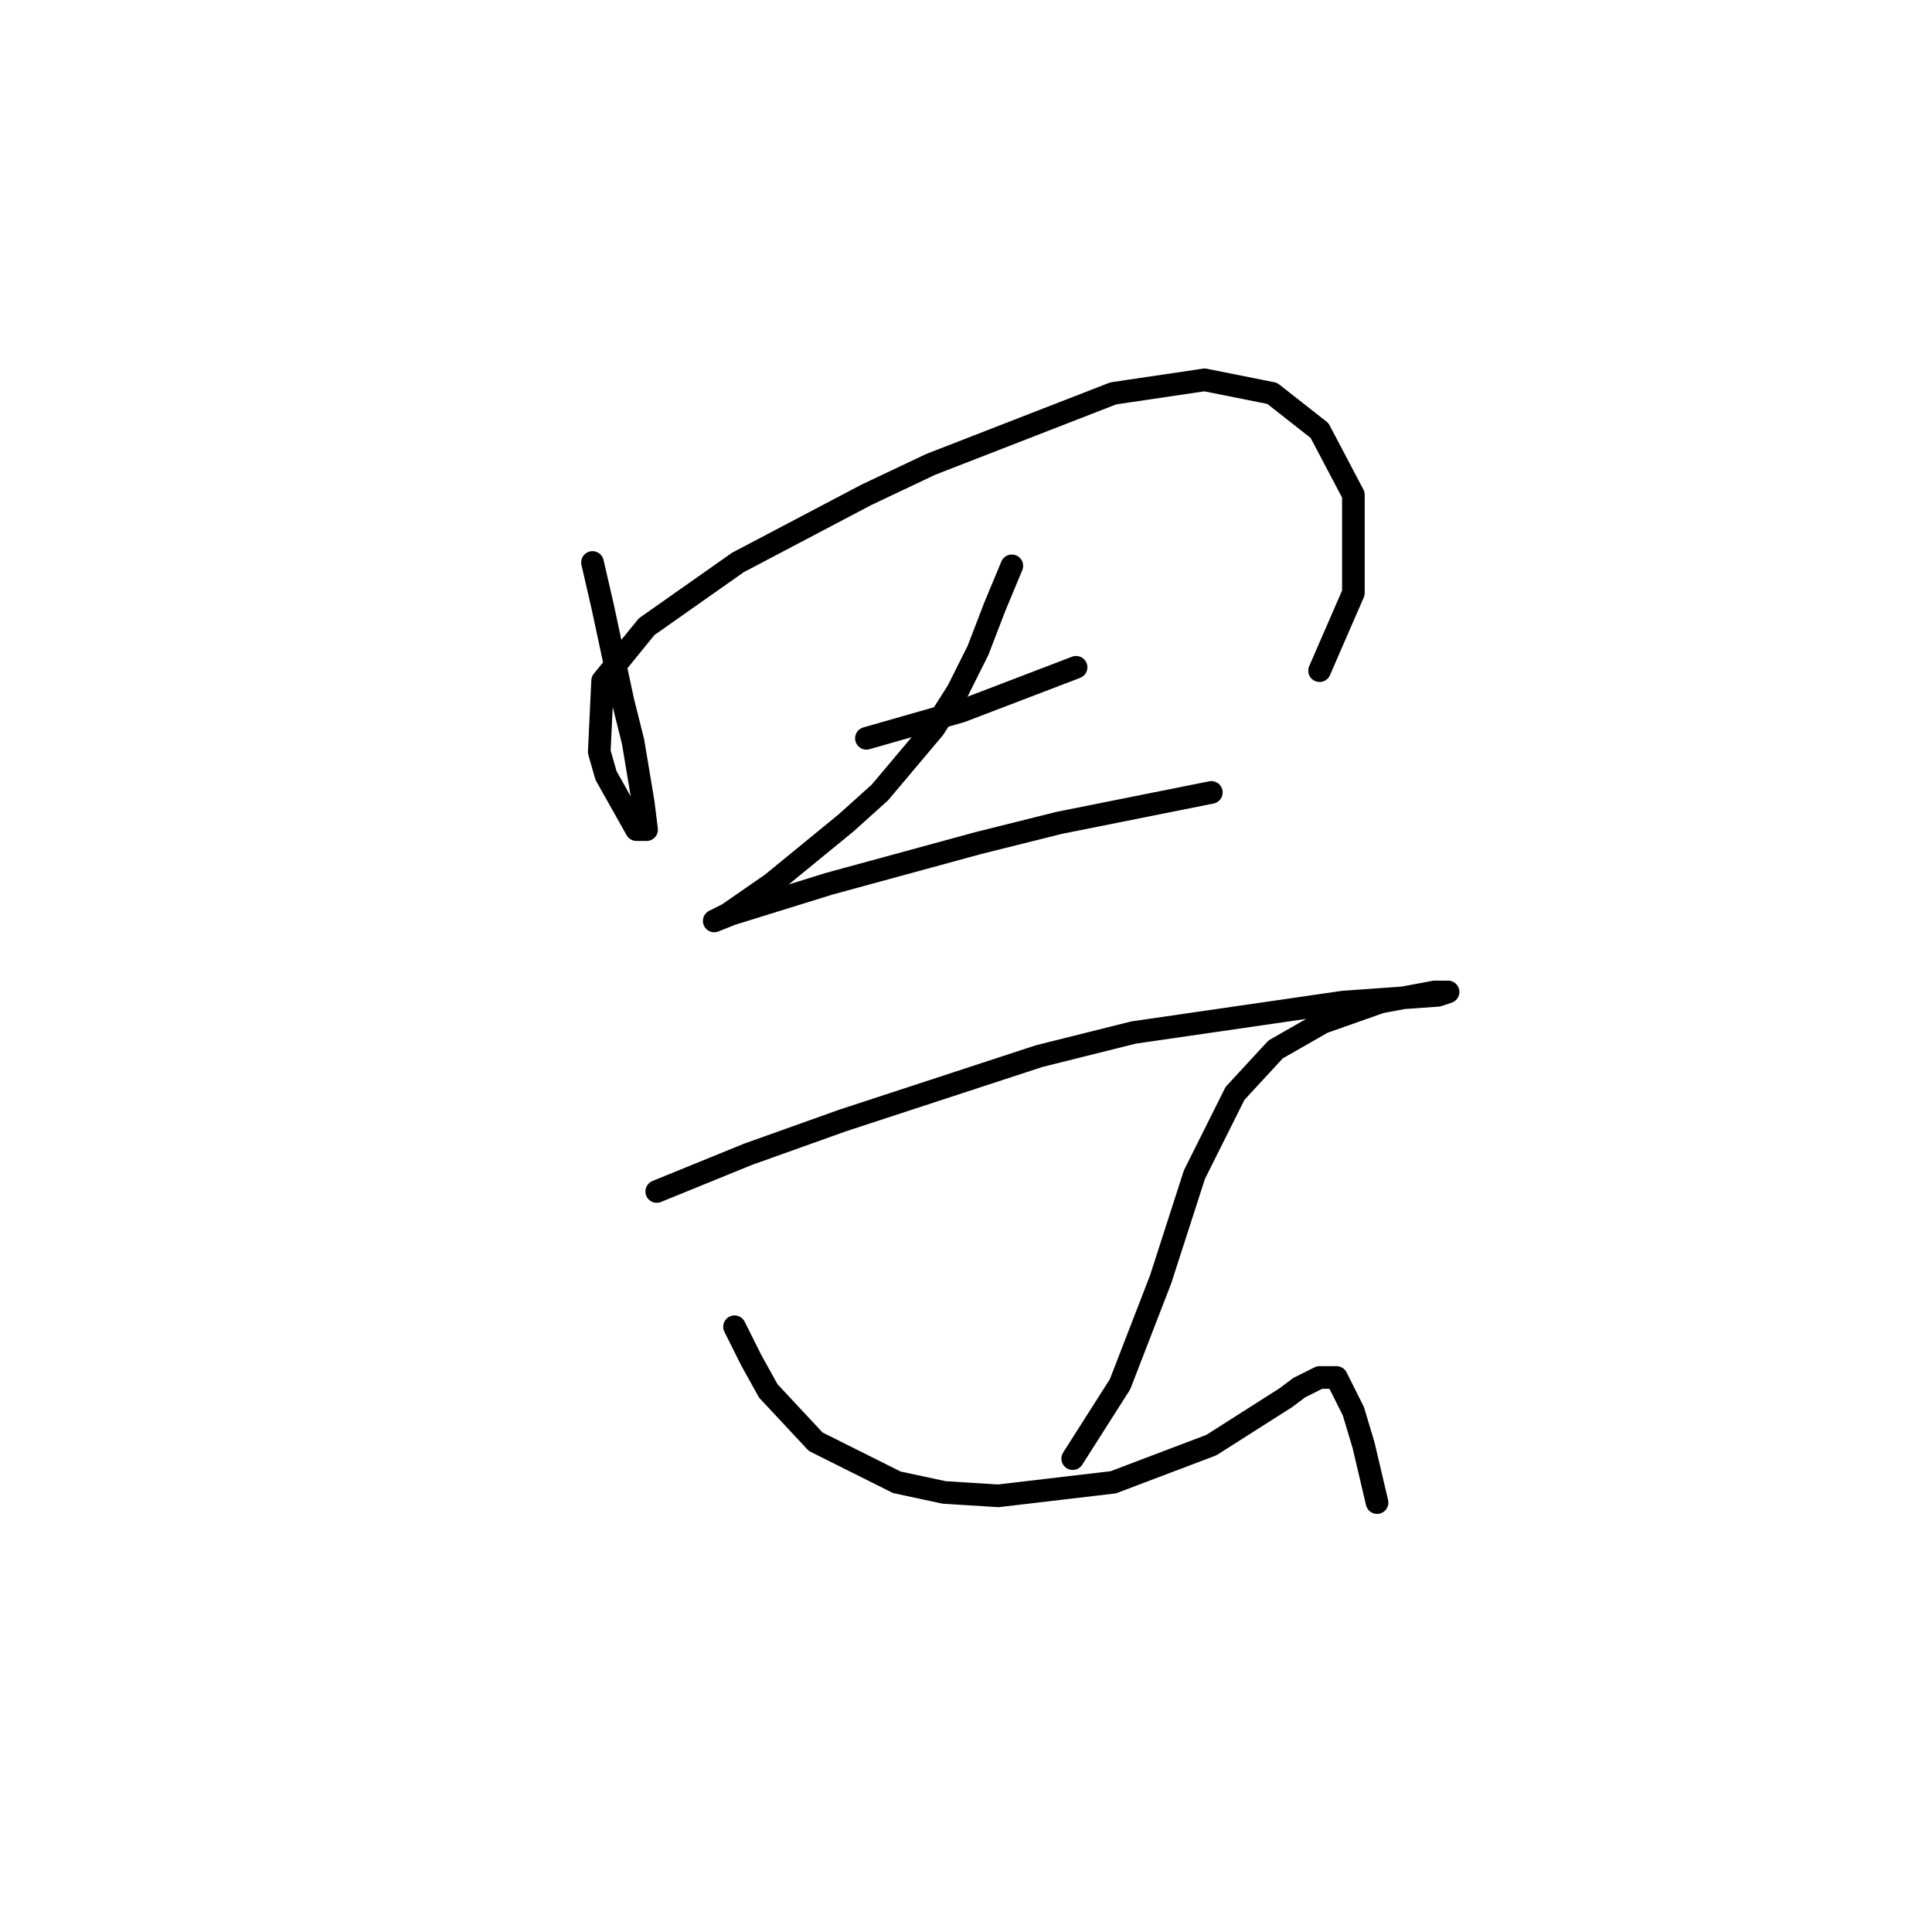 <?xml version="1.0" standalone="no"?>
    <svg width="256" height="256" xmlns="http://www.w3.org/2000/svg" version="1.1">
    <polyline stroke="black" stroke-width="3" stroke-linecap="round" fill="transparent" stroke-linejoin="round" points="78.508 74.529 79.852 80.354 81.196 86.628 82.541 92.901 83.885 98.278 85.229 106.344 85.677 109.929 84.333 109.929 80.3 102.759 79.404 99.623 79.852 90.212 85.677 83.043 97.776 74.529 114.804 65.567 123.318 61.534 147.515 52.124 159.614 50.332 168.576 52.124 174.85 57.053 179.331 65.567 179.331 78.562 174.85 88.868 174.85 88.868 " />
        <polyline stroke="black" stroke-width="3" stroke-linecap="round" fill="transparent" stroke-linejoin="round" points="114.804 97.83 127.351 94.245 142.586 88.42 142.586 88.42 " />
        <polyline stroke="black" stroke-width="3" stroke-linecap="round" fill="transparent" stroke-linejoin="round" points="134.072 74.977 131.832 80.354 129.591 86.18 126.903 91.557 123.766 96.486 116.596 105 112.115 109.033 102.257 117.099 96.432 121.131 94.639 122.028 96.88 121.131 109.875 117.099 129.591 111.721 140.346 109.033 160.51 105 160.51 105 " />
        <polyline stroke="black" stroke-width="3" stroke-linecap="round" fill="transparent" stroke-linejoin="round" points="87.022 157.876 99.12 152.947 111.667 148.466 137.657 139.952 150.204 136.815 177.986 132.782 190.533 131.886 191.877 131.438 190.085 131.438 182.915 132.782 175.298 135.471 169.024 139.055 163.647 144.881 158.27 155.635 153.789 169.526 148.412 183.417 142.138 193.276 142.138 193.276 " />
        <polyline stroke="black" stroke-width="3" stroke-linecap="round" fill="transparent" stroke-linejoin="round" points="97.328 175.8 99.569 180.281 101.809 184.314 108.083 191.035 118.837 196.412 125.11 197.757 132.28 198.205 147.515 196.412 160.51 191.483 170.369 185.21 172.161 183.866 174.85 182.521 177.09 182.521 179.331 187.002 180.675 191.483 182.467 199.101 182.467 199.101 " />
        </svg>